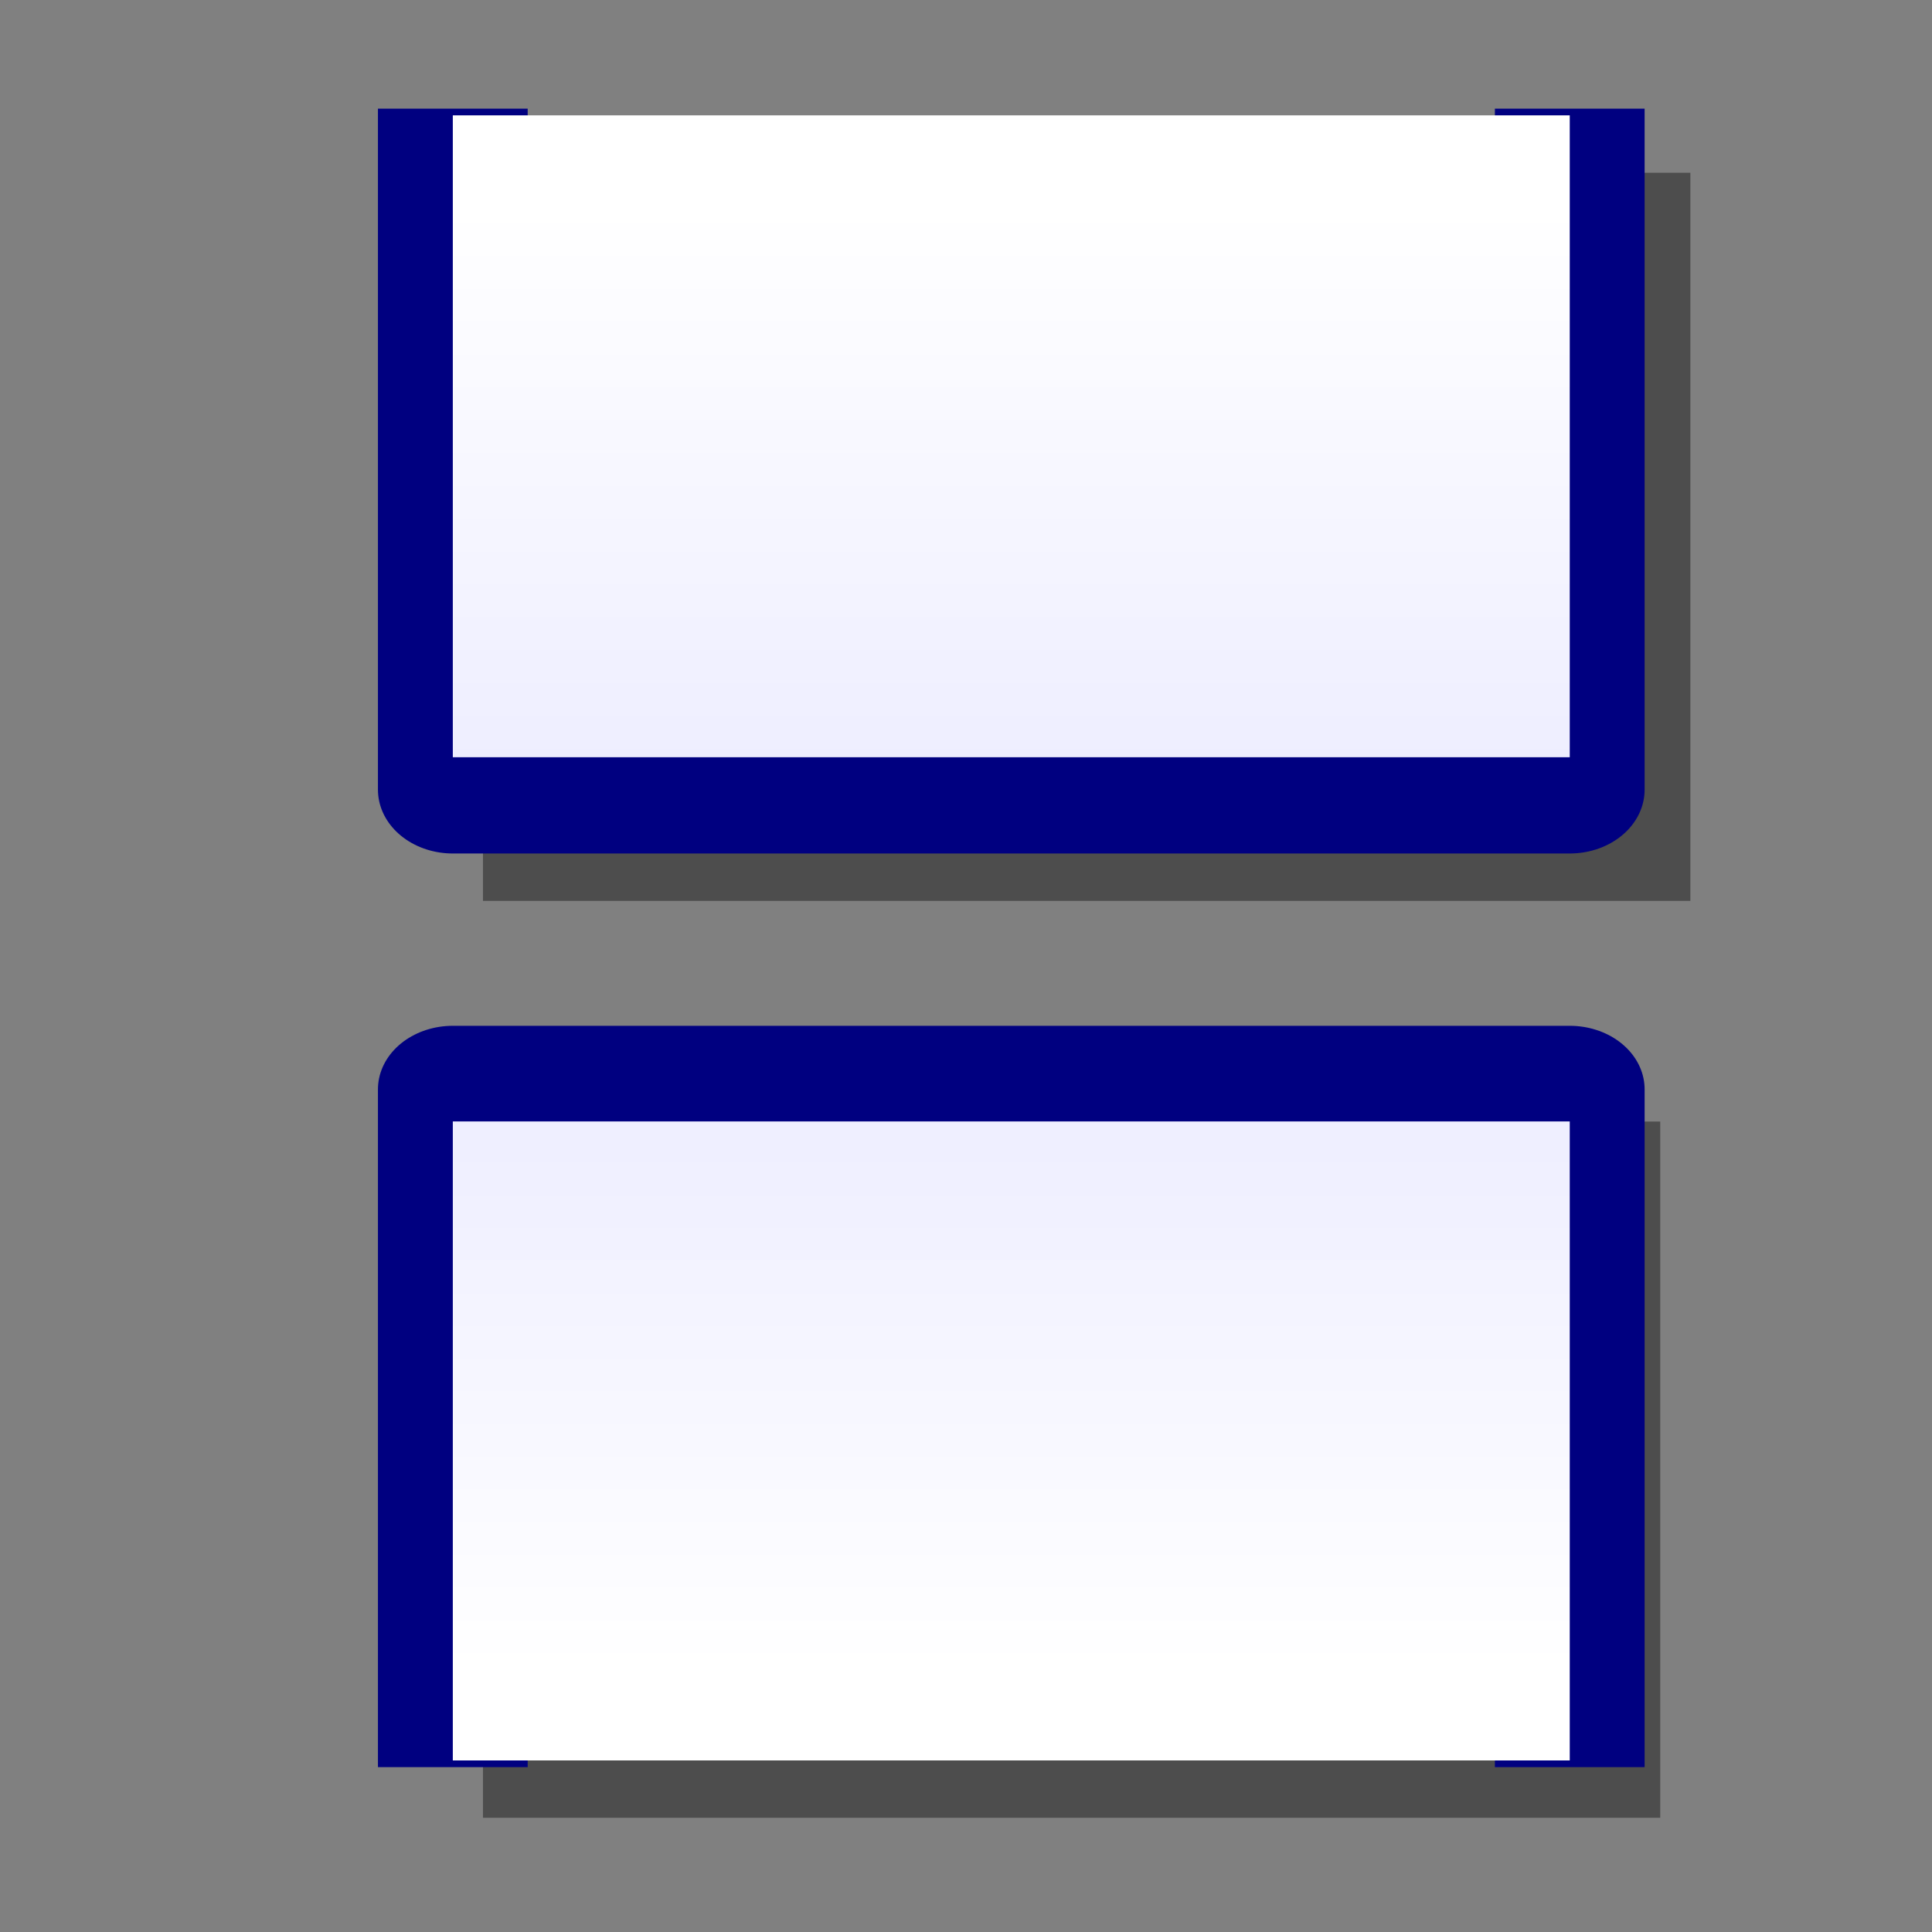 <?xml version="1.0" encoding="UTF-8" standalone="yes"?>
<svg version="1.1" width="64" height="64" color-interpolation="linearRGB"
     xmlns:svg="http://www.w3.org/2000/svg" xmlns="http://www.w3.org/2000/svg">
 <rect width="100%" height="100%" fill="#808080" stroke="none"/>
 <g>
  <path style="fill:#000000; fill-opacity:0.4"
        d="M52 4C52 19.55 52 12.44 52 28C39.5 28 27.48 28 15 28C15 12.44 15 4 15 4"
        transform="matrix(1.081,0,0,1.005,-0.216,1.702)"
  />
  <path style="fill:none; stroke:#000080; stroke-width:4.96; stroke-linecap:square; stroke-linejoin:round"
        d="M52 4C52 19.55 52 12.44 52 28C39.5 28 27.48 28 15 28C15 12.44 15 4 15 4"
        transform="matrix(1,0,0,0.852,0,2.304)"
  />
  <linearGradient id="gradient0" gradientUnits="userSpaceOnUse" x1="164.88" y1="7.42" x2="164.88" y2="54.09">
   <stop offset="0" stop-color="#ffffff"/>
   <stop offset="1" stop-color="#d9d9ff"/>
  </linearGradient>
  <path style="fill:url(#gradient0)"
        d="M52 4C52 19.55 52 12.44 52 28C39.5 28 27.48 28 15 28C15 12.44 15 4 15 4"
        transform="matrix(1,0,0,0.886,0,0.277)"
  />
  <path style="fill:#000000; fill-opacity:0.4"
        d="M52 4C52 19.55 52 12.44 52 28C39.5 28 27.48 28 15 28C15 12.44 15 4 15 4"
        transform="matrix(1.054,0,0,-0.961,0.189,64.061)"
  />
  <path style="fill:none; stroke:#000080; stroke-width:4.96; stroke-linecap:square; stroke-linejoin:round"
        d="M52 4C52 19.55 52 12.44 52 28C39.5 28 27.48 28 15 28C15 12.44 15 4 15 4"
        transform="matrix(1,0,0,-0.848,0,59.828)"
  />
  <linearGradient id="gradient1" gradientUnits="userSpaceOnUse" x1="164.88" y1="7.42" x2="164.88" y2="54.09">
   <stop offset="0" stop-color="#ffffff"/>
   <stop offset="1" stop-color="#d9d9ff"/>
  </linearGradient>
  <path style="fill:url(#gradient1)"
        d="M52 4C52 19.55 52 12.44 52 28C39.5 28 27.48 28 15 28C15 12.44 15 4 15 4"
        transform="matrix(1,0,0,-0.882,0,61.845)"
  />
 </g>
</svg>
